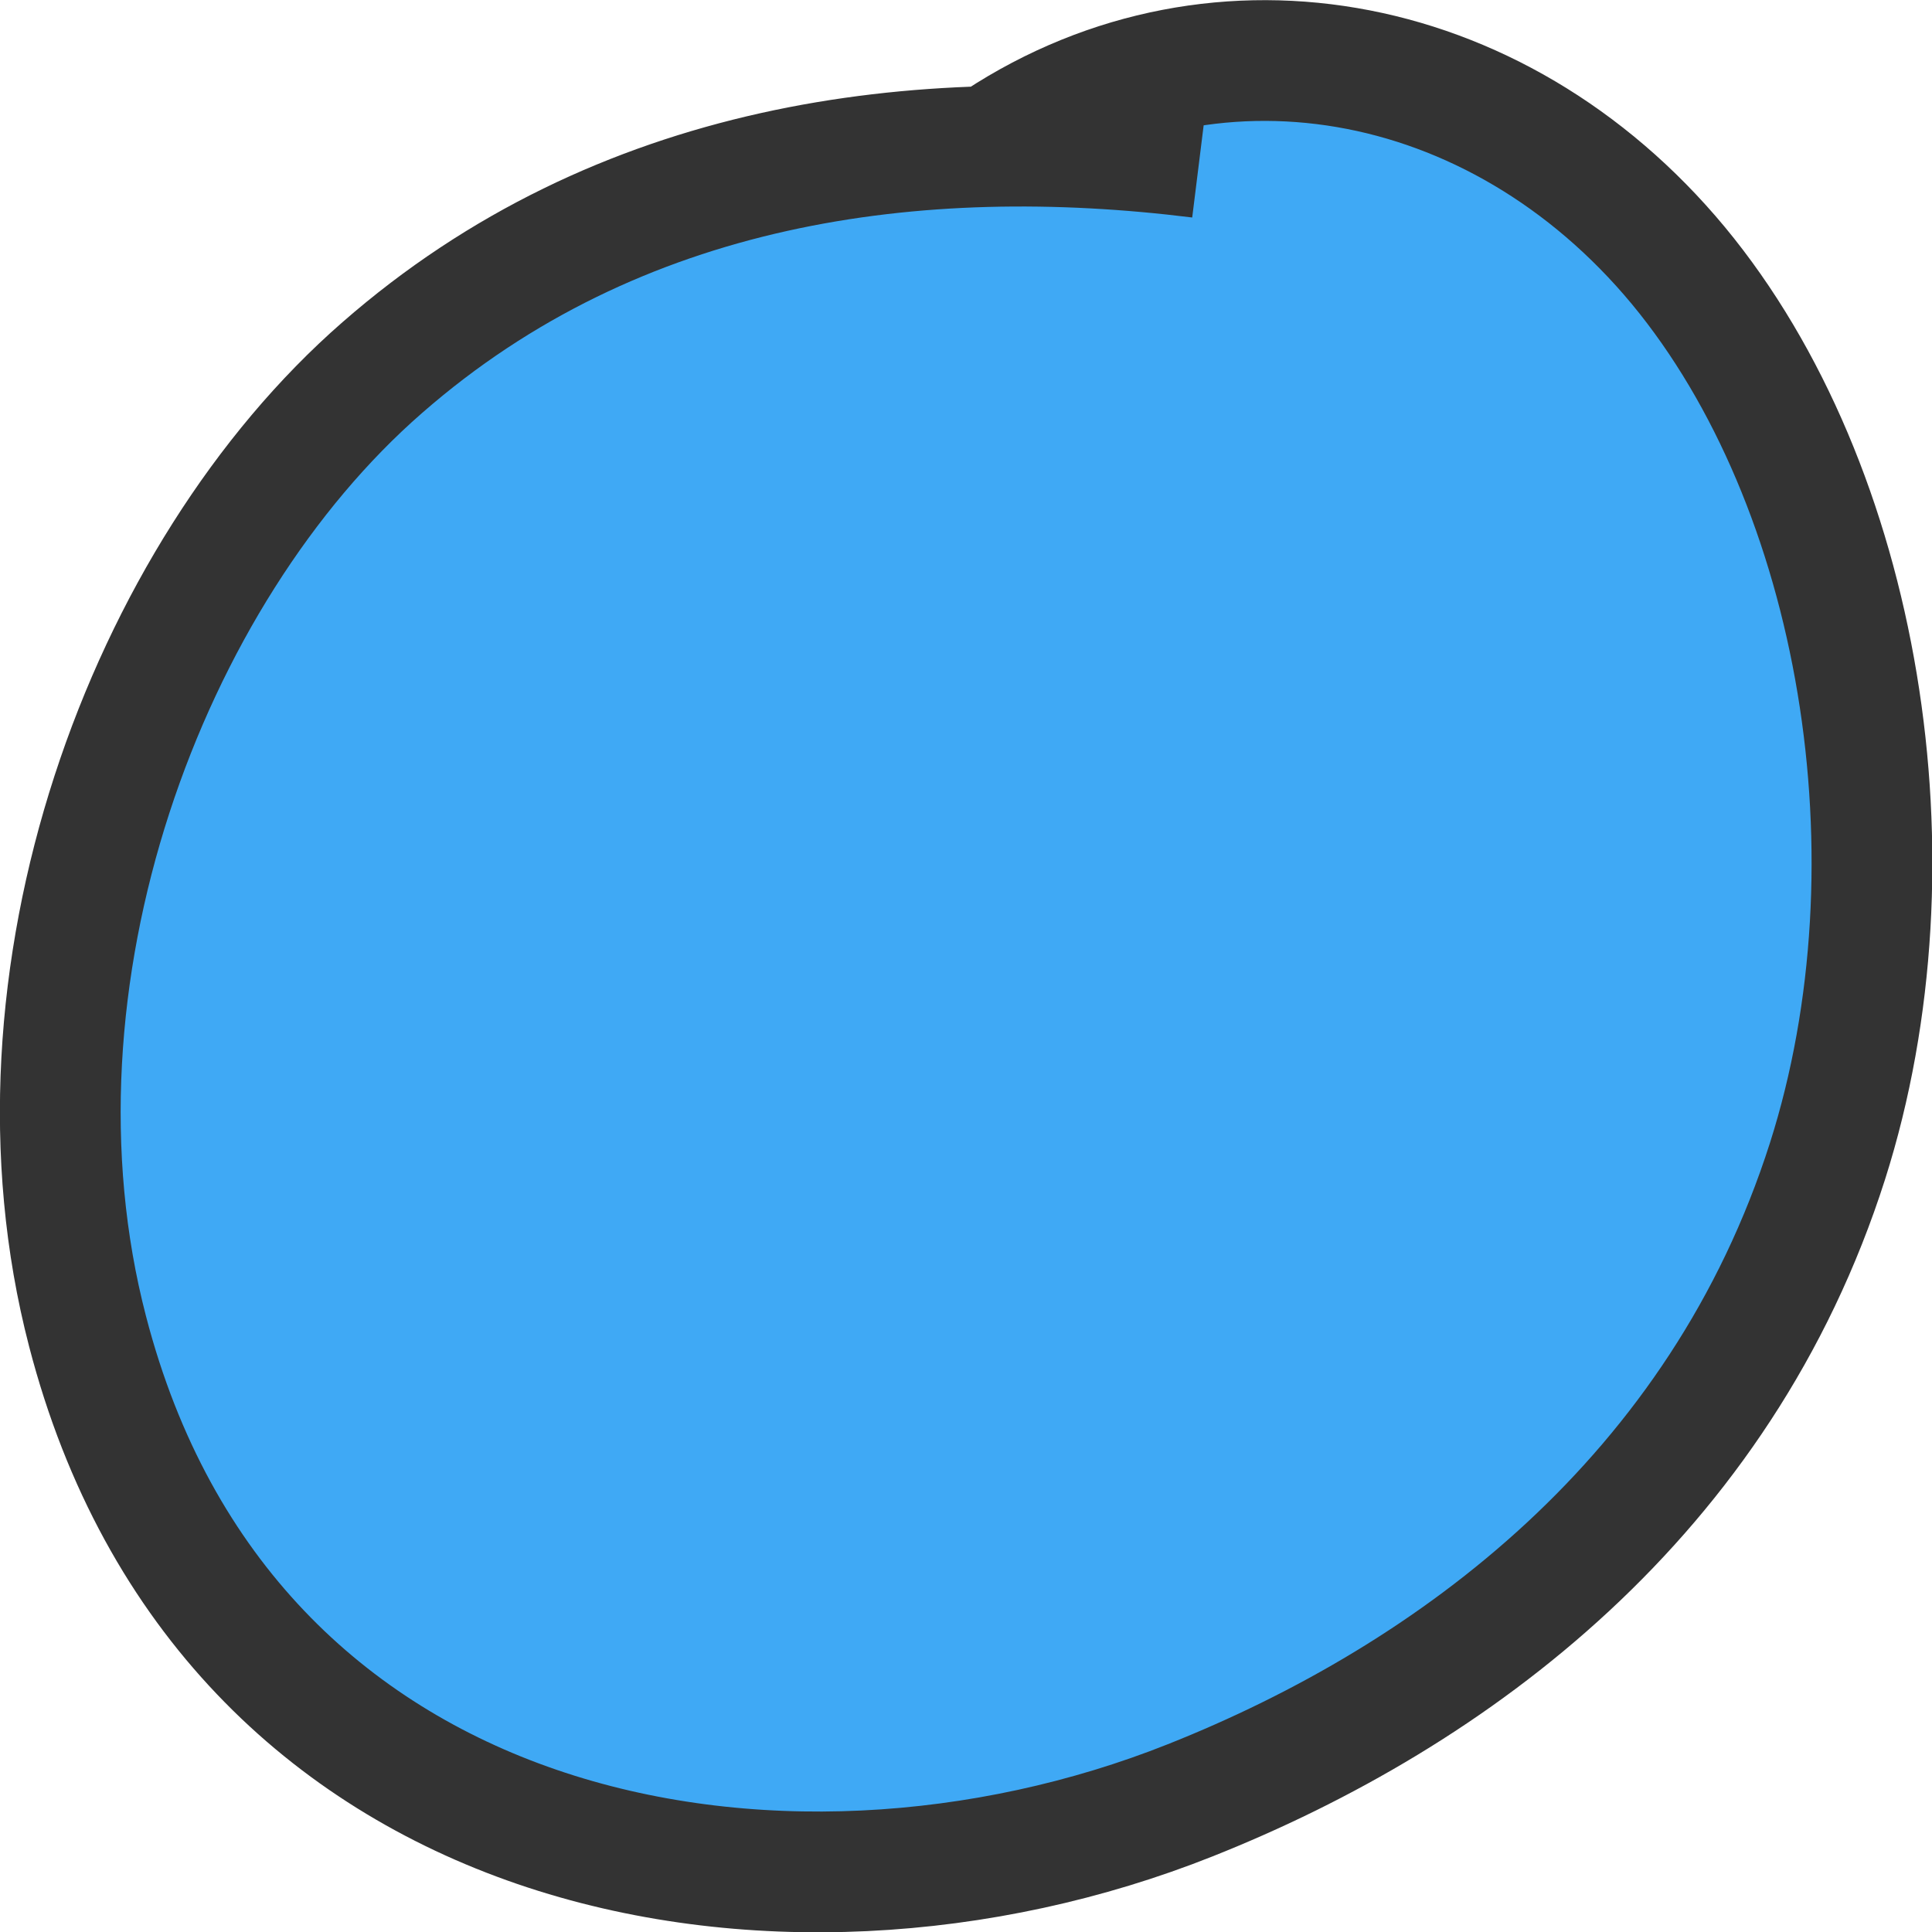 <?xml version="1.0" encoding="UTF-8"?>
<svg id="Layer_1" data-name="Layer 1" xmlns="http://www.w3.org/2000/svg" viewBox="0 0 32 32">
  <defs>
    <style>
      .cls-1 {
        fill: #3fa9f5;
        stroke: #333;
        stroke-miterlimit: 10;
        stroke-width: 2px;
      }
    </style>
  </defs>
  <path class="cls-1" d="M19.87,2.61c-4.67-.58-9.63,.06-13.54,3.48C2.42,9.5-.07,16.21,1.45,22.05c2.29,8.83,11.47,10.47,18.26,7.77,4.38-1.74,8.79-5.04,10.56-10.59,1.58-4.97,.55-11.18-2.47-14.83C24.78,.76,19.99-.06,16.36,2.45"/>
</svg>